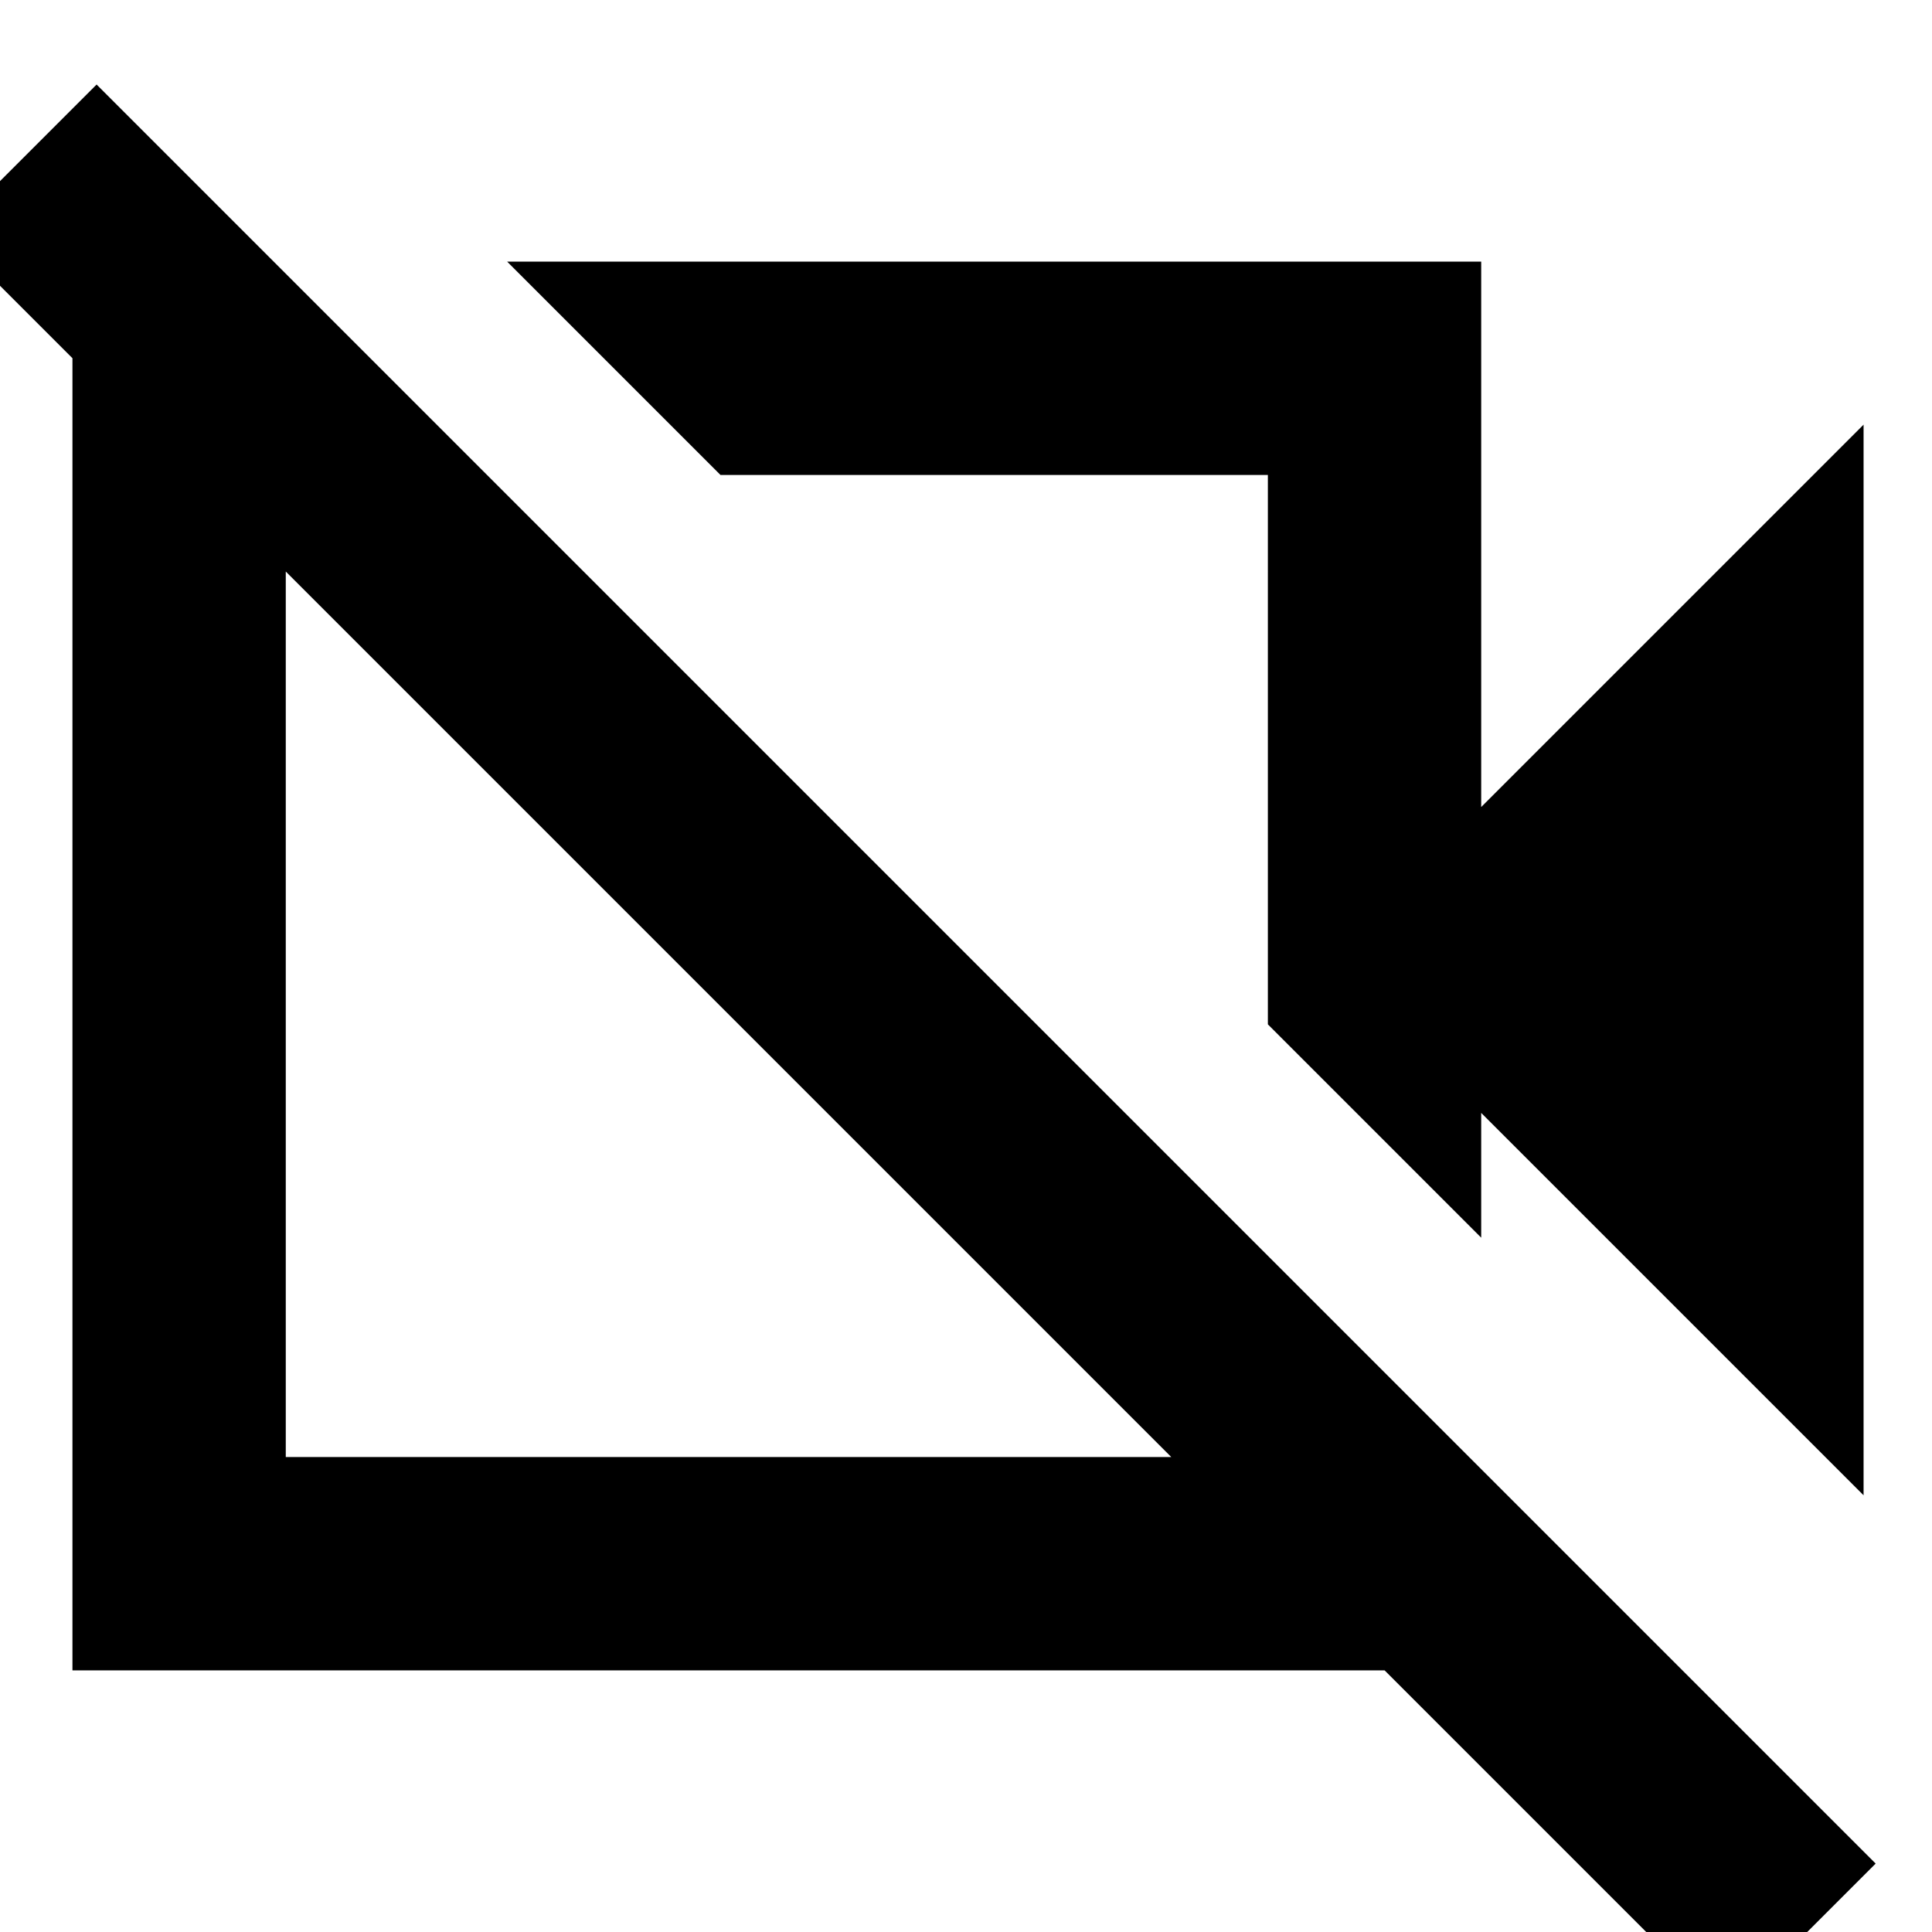 <svg xmlns="http://www.w3.org/2000/svg" height="24" width="24"><path d="m23.15 18.575-4.75-4.75v1.55l-2.65-2.65V5.9h-6.8L6.3 3.25h12.1v6.775l4.75-4.75ZM12.4 9.35ZM9 12.625ZM21.45 25-.65 2.9 1.2 1.05l22.1 22.1ZM3.4 3.25 6.05 5.9h-2.5v12.2h12.2v-2.5l2.65 2.65v2.5H.9V3.25Z"/></svg>
